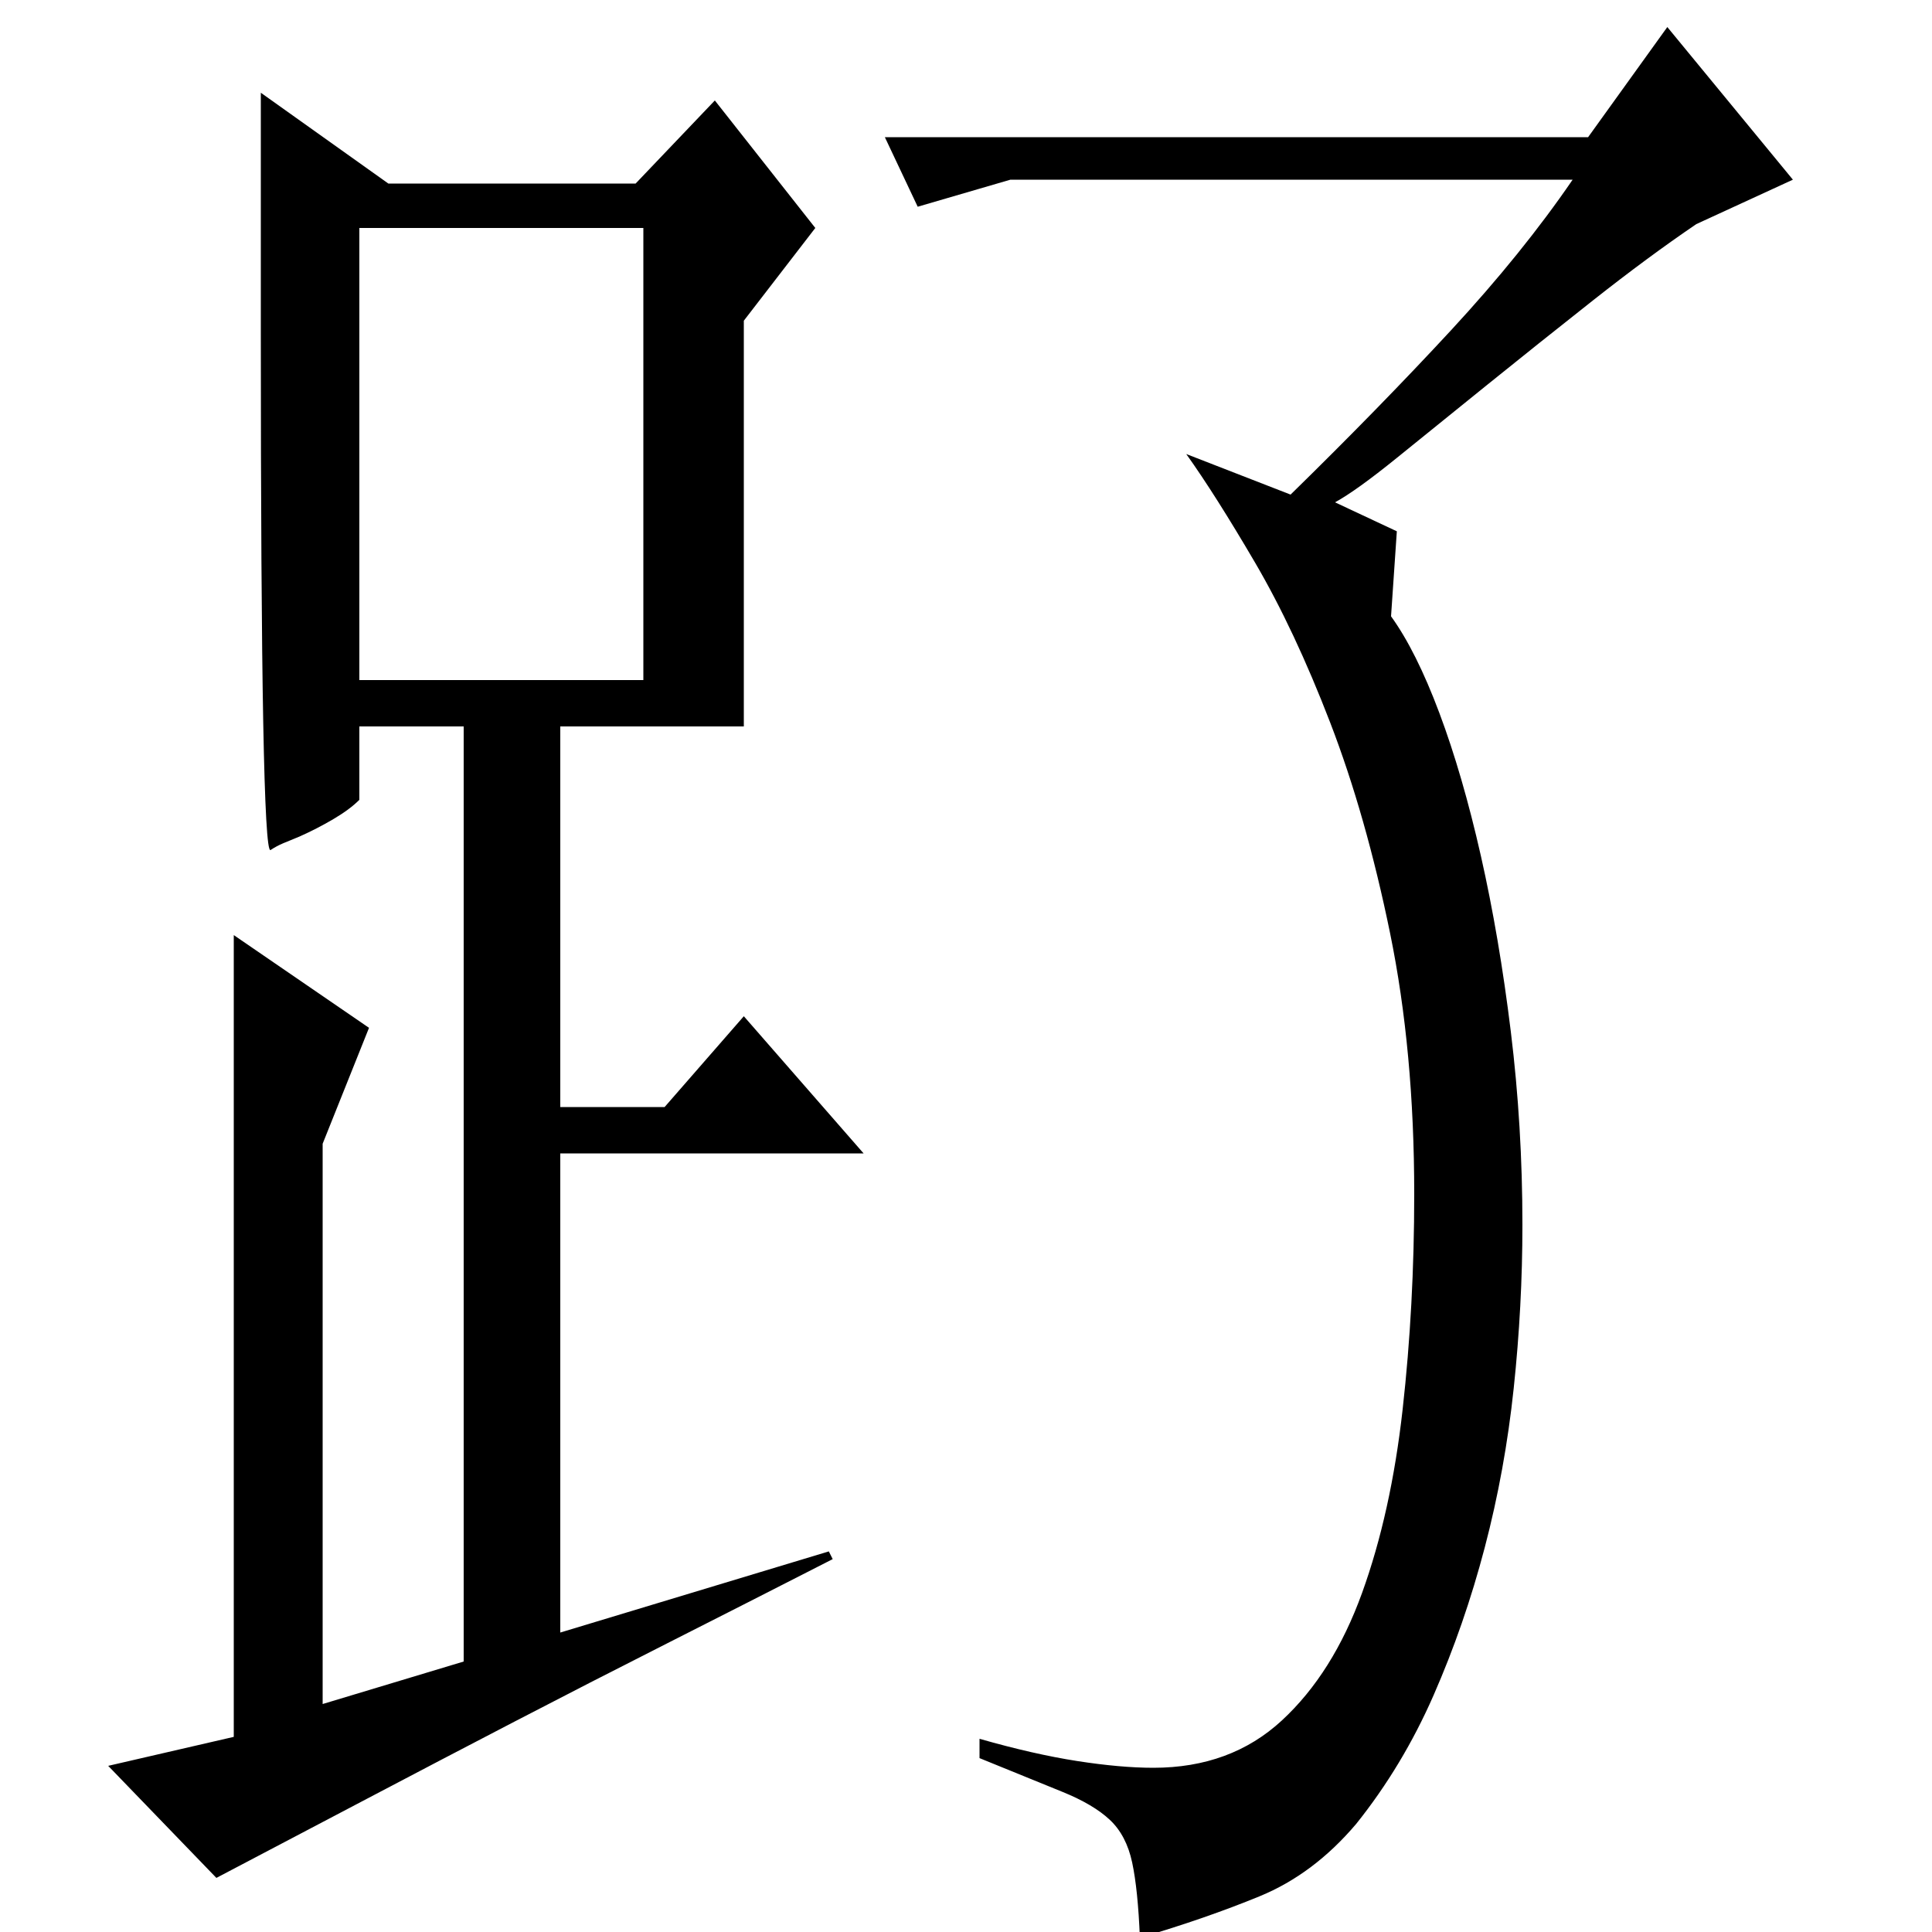 <?xml version="1.0" standalone="no"?>
<!DOCTYPE svg PUBLIC "-//W3C//DTD SVG 1.1//EN" "http://www.w3.org/Graphics/SVG/1.1/DTD/svg11.dtd" >
<svg xmlns="http://www.w3.org/2000/svg" xmlns:xlink="http://www.w3.org/1999/xlink" version="1.1" viewBox="0 -200 1000 1000">
  <g transform="matrix(1 0 0 -1 0 800)">
   <path fill="currentColor"
d="M822 929l41 57l65 -79l-50 -23q-25 -17 -53.5 -39.5t-54.5 -43.5t-47 -38t-32 -23l32 -15l-3 -44q13 -18 25 -50t21.5 -74t15.5 -91t6 -100q0 -42 -4.5 -84.5t-15 -82.5t-26.5 -76.5t-40 -66.5q-22 -26 -50 -37.5t-62 -21.5q-1 25 -4 39t-11.5 22t-24.5 14.5t-43 17.5v10
q28 -8 50.5 -11.5t39.5 -3.5q40 0 66.5 24.5t41.5 66t21 95t6 111.5q0 74 -12.5 135t-31 109t-39 83t-35.5 56l54 -21q46 45 83 85t63 78h-291l-48 -14l-17 36h364zM186 624v-38q-5 -5 -13.5 -10t-17.5 -9q-5 -2 -8.5 -3.5t-6.5 -3.5q-5 -2 -5 268v124l66 -47h128l41 43
l52 -66l-37 -48v-210h-95v-197h54l41 47l62 -71h-157v-248l139 42l2 -4q-45 -23 -85.5 -43.5t-79 -40.5t-76.5 -40t-78 -41l-56 58l65 15v415l70 -48l-24 -60v-290l73 22v484h-54zM186 648h147v234h-147v-11v-223z" />
  </g>

</svg>
